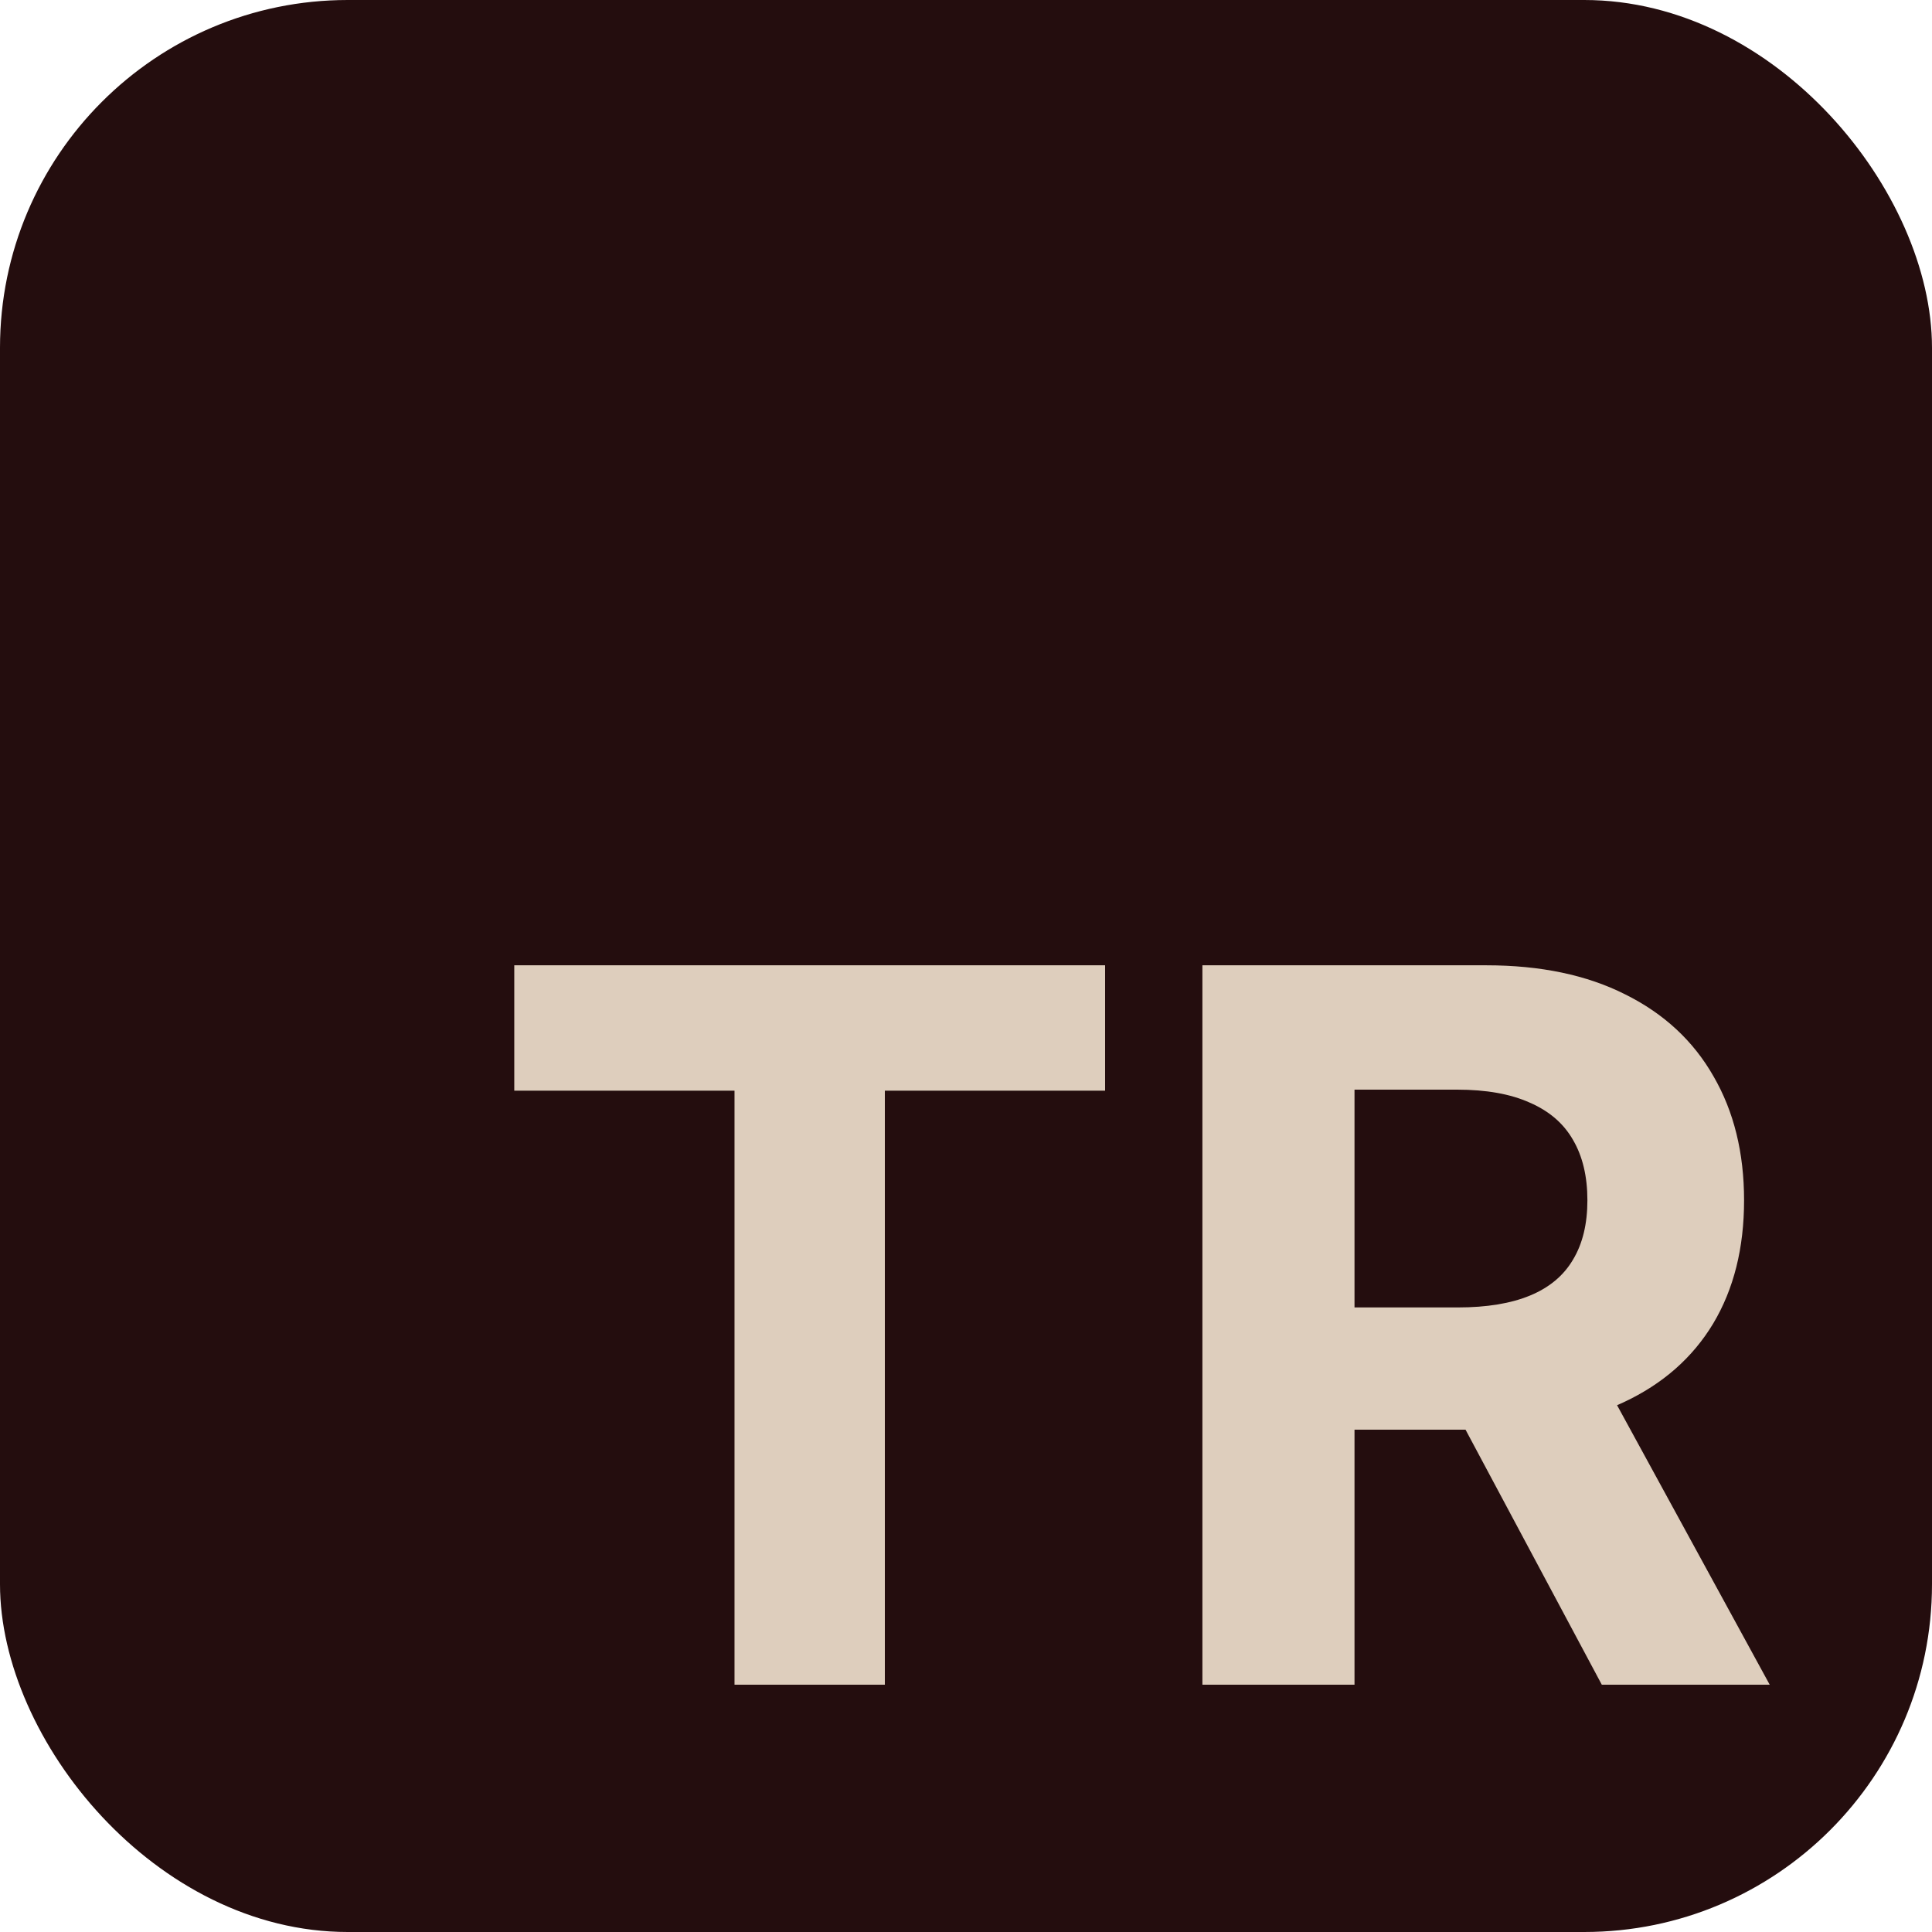 <svg width="250" height="250" viewBox="0 0 250 250" fill="none" xmlns="http://www.w3.org/2000/svg">
<rect width="250" height="250" rx="45" fill="#240D0E"/>
<path d="M66.546 141.136V124.909H143V141.136H114.5V218H95.046V141.136H66.546ZM155.591 218V124.909H192.318C199.348 124.909 205.348 126.167 210.318 128.682C215.318 131.167 219.121 134.697 221.727 139.273C224.364 143.818 225.682 149.167 225.682 155.318C225.682 161.5 224.348 166.818 221.682 171.273C219.015 175.697 215.152 179.091 210.091 181.455C205.061 183.818 198.97 185 191.818 185H167.227V169.182H188.636C192.394 169.182 195.515 168.667 198 167.636C200.485 166.606 202.333 165.061 203.545 163C204.788 160.939 205.409 158.379 205.409 155.318C205.409 152.227 204.788 149.621 203.545 147.5C202.333 145.379 200.47 143.773 197.955 142.682C195.47 141.561 192.333 141 188.545 141H175.273V218H155.591ZM205.864 175.636L229 218H207.273L184.636 175.636H205.864Z" fill="#DECEBD"/>
</svg>
